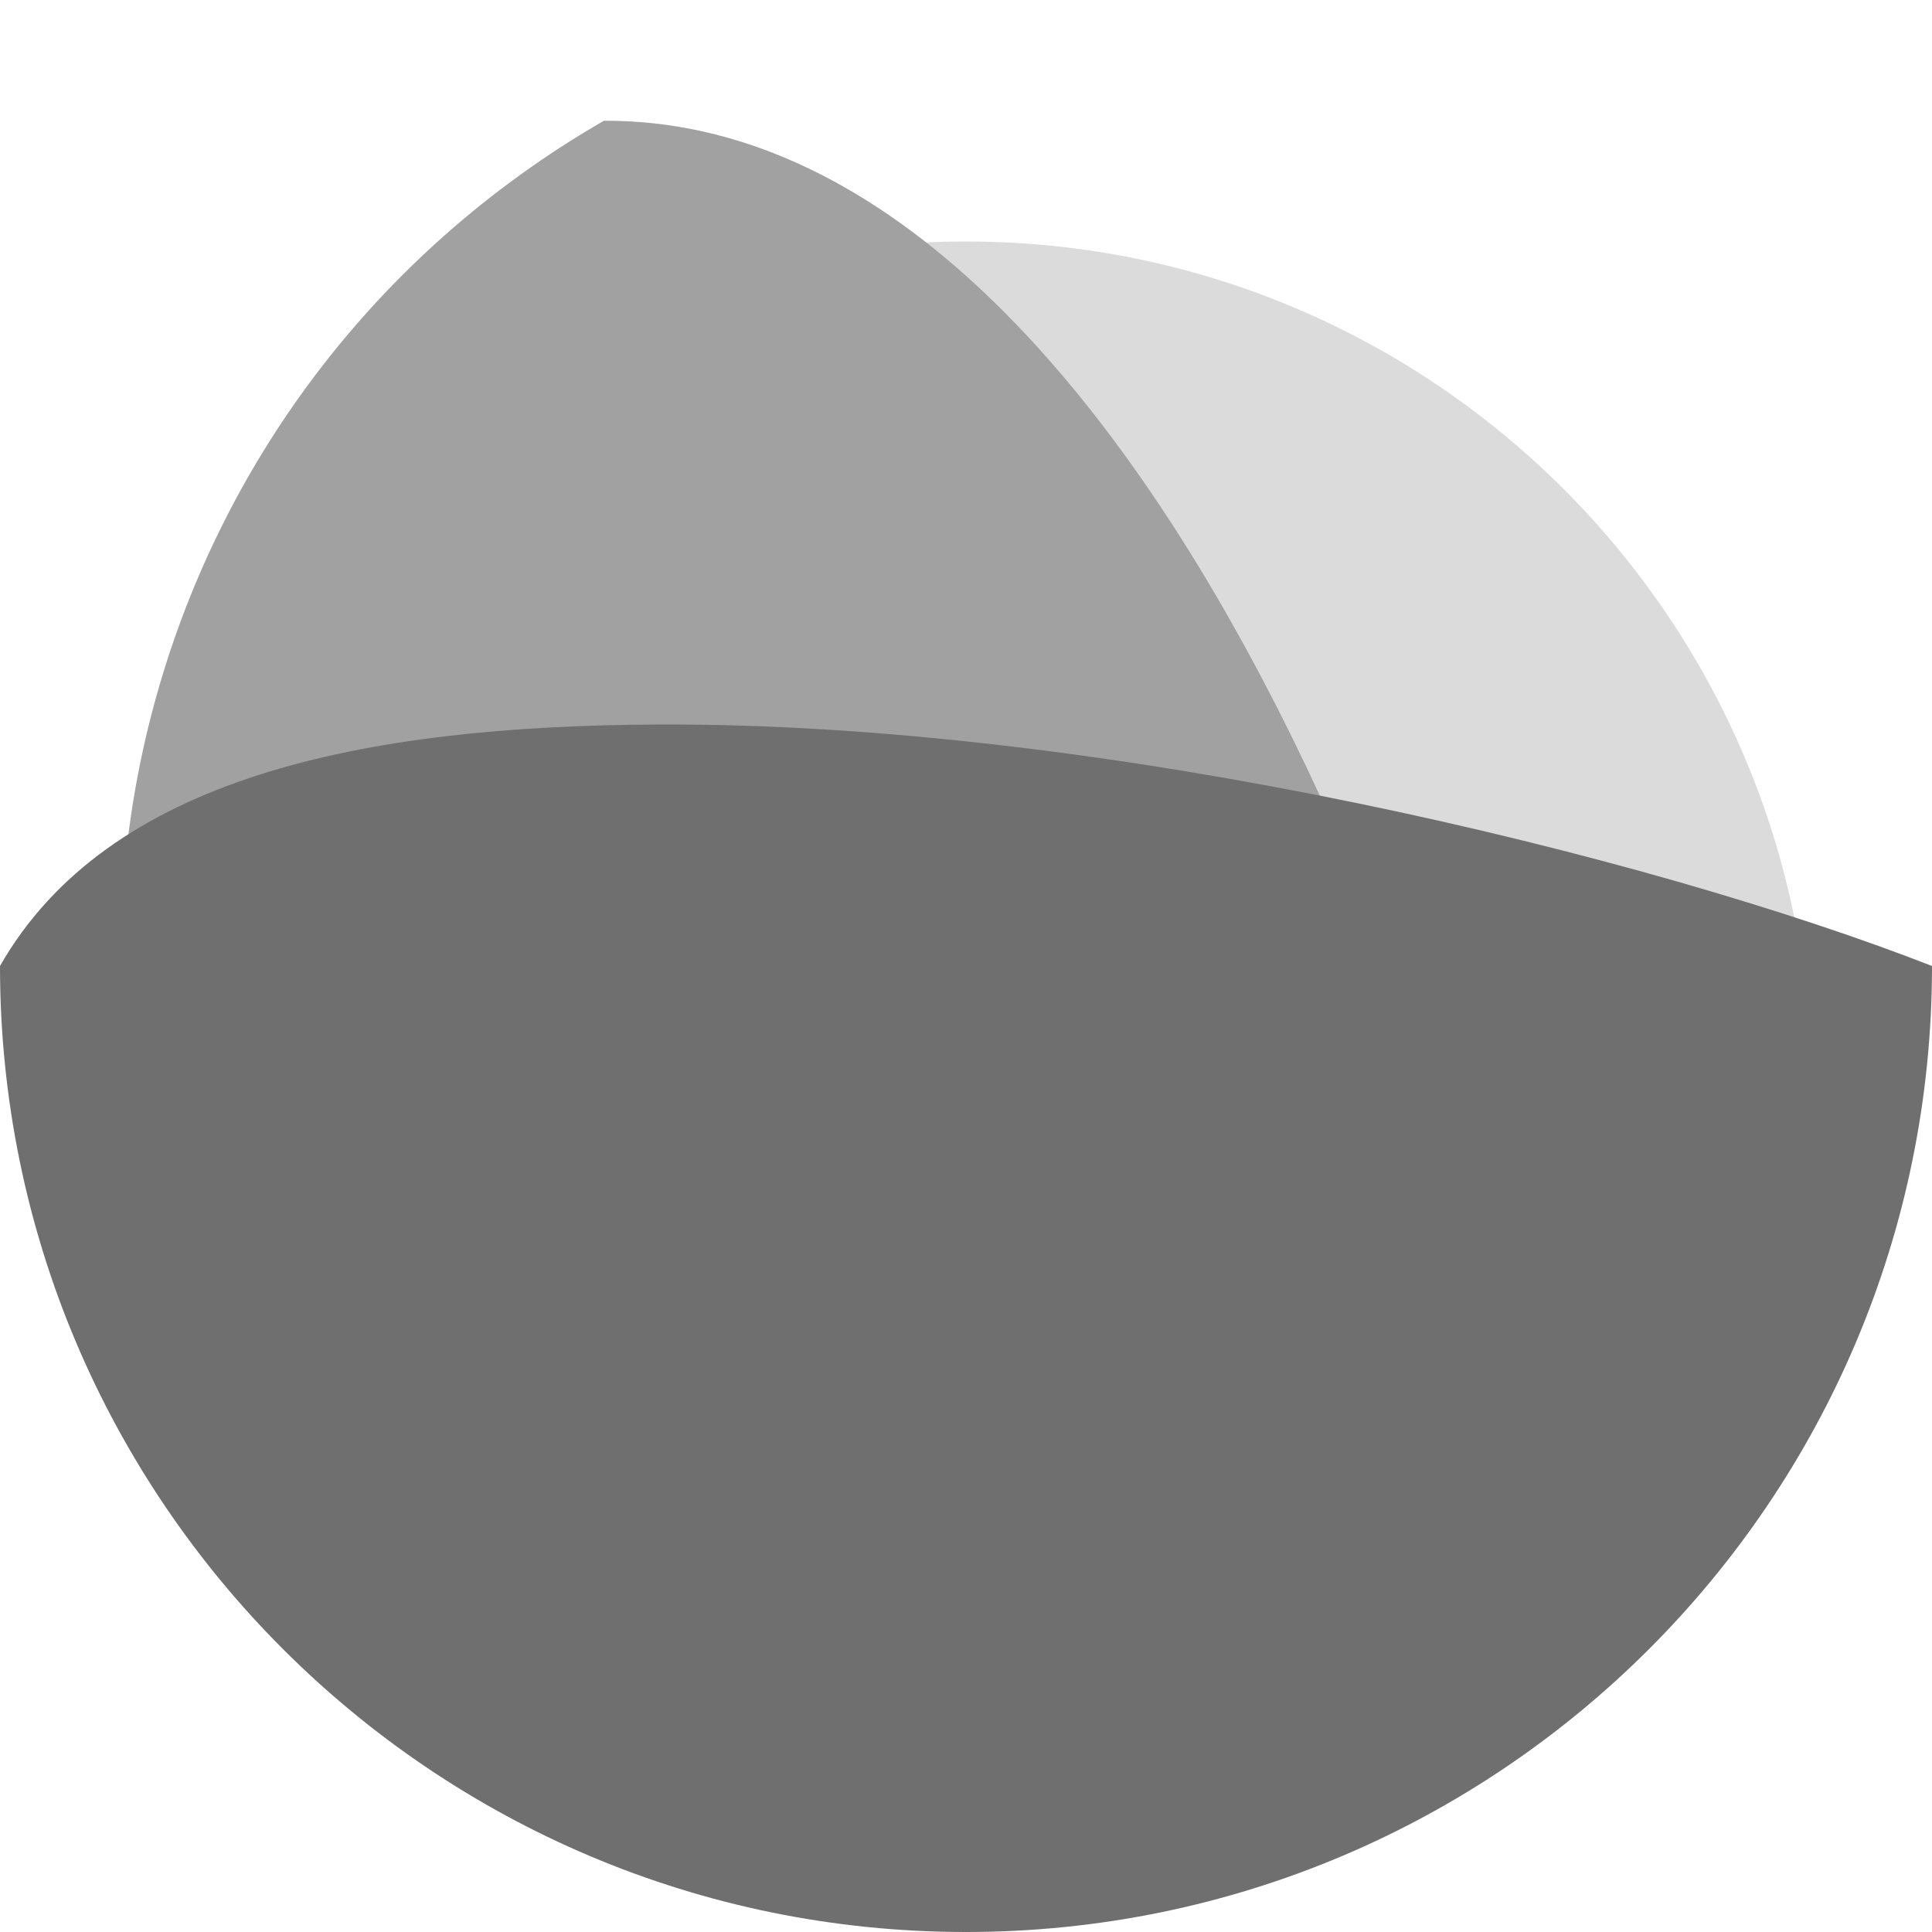 <svg xmlns="http://www.w3.org/2000/svg" width="16" height="16" version="1">
 <path style="fill:#dbdbdb" d="m 15,9 c 0,3.866 -3.609,2.39 -7.475,2.39 C 3.659,11.39 1,12.866 1,9 1,5.134 4.134,2 8,2 c 3.866,0 7,3.134 7,7 z"/>
 <path style="fill:#a1a1a1" d="M 12.662,14.047 C 8.836,16.256 4.283,15.725 2.073,11.899 -0.136,8.072 1.175,3.209 5.001,1 c 4.508,-0.021 7.371,8.235 8,12.369 z"/>
 <path style="fill:#6f6f6f" d="m 16,8 c 0,4.418 -3.582,8 -8,8 C 3.582,16 0,12.418 0,8 0.892,6.438 3,6.01 5.458,6 9.16,5.985 13.659,7.085 16,8 Z"/>
</svg>
